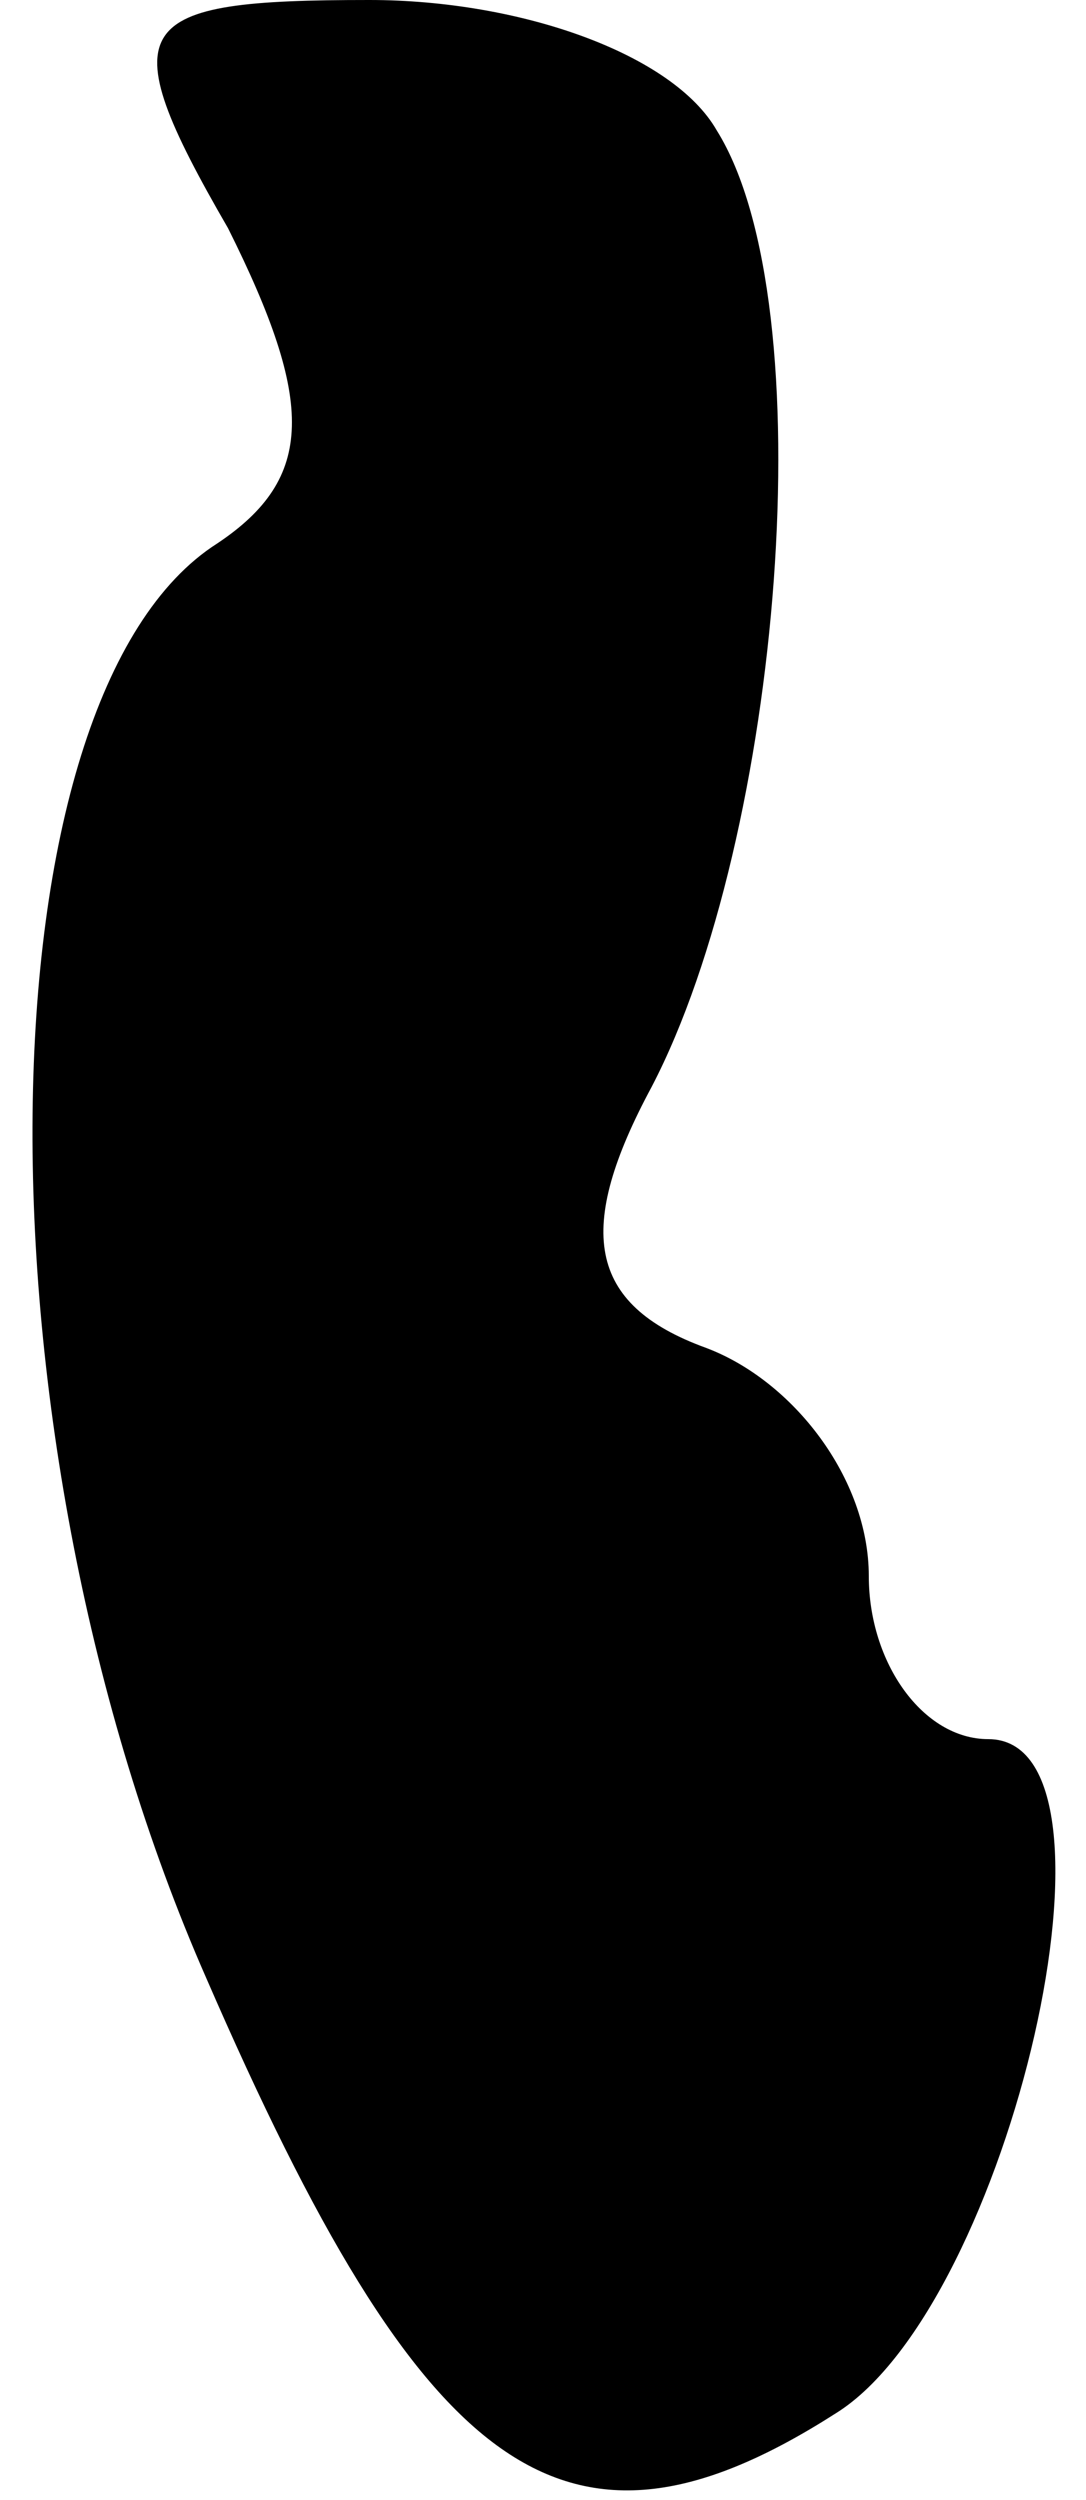 <?xml version="1.0" standalone="no"?>
<!DOCTYPE svg PUBLIC "-//W3C//DTD SVG 20010904//EN"
 "http://www.w3.org/TR/2001/REC-SVG-20010904/DTD/svg10.dtd">
<svg version="1.0" xmlns="http://www.w3.org/2000/svg"
 width="10pt" height="23pt" viewBox="0 0 10 23"
 preserveAspectRatio="xMidYMid meet">
<g transform="translate(0,23) scale(0.1,-0.1)"
fill="#000000" stroke="none">
<path fill="#000000" stroke="none" d="M21 209 c8 -16 8 -23 -1 -29 -22 -14
-23 -82 -1 -132 20 -46 33 -56 58 -40 16 10 28 62 14 62 -6 0 -11 7 -11 15 0
9 -7 18 -15 21 -11 4 -12 11 -5 24 12 23 16 72 6 88 -4 7 -18 12 -32 12 -22 0
-24 -2 -13 -21z"/>
</g>
</svg>
